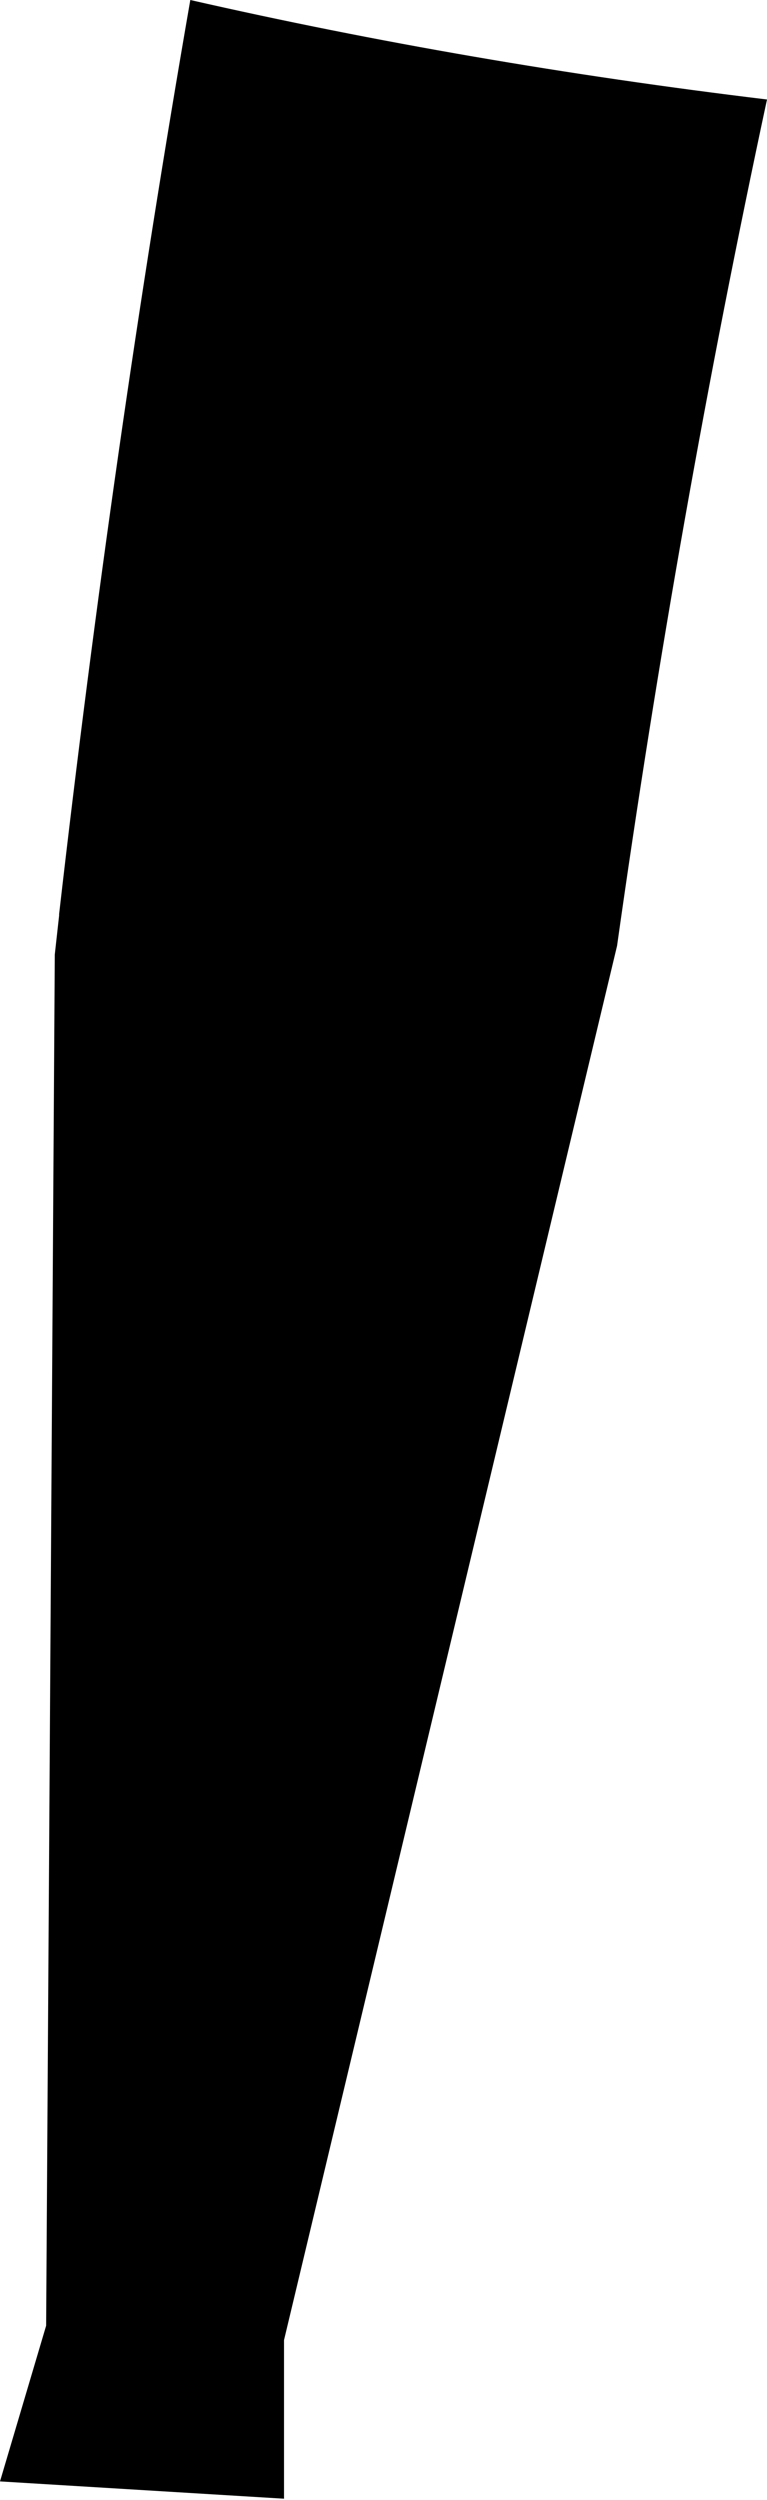 <?xml version="1.0" encoding="UTF-8" standalone="no"?>
<svg xmlns:xlink="http://www.w3.org/1999/xlink" height="86.7px" width="26.6px" xmlns="http://www.w3.org/2000/svg">
  <g transform="matrix(1.0, 0.0, 0.0, 1.0, -315.7, -430.2)">
    <path d="M317.75 461.95 L317.75 461.9 Q319.6 445.75 322.3 430.2 331.95 432.4 342.3 433.65 339.2 448.1 337.1 463.0 L325.55 511.35 325.55 516.85 315.7 516.25 317.3 510.85 317.6 463.3 317.75 461.95" fill="#000000" fill-rule="evenodd" stroke="none"/>
  </g>
</svg>

